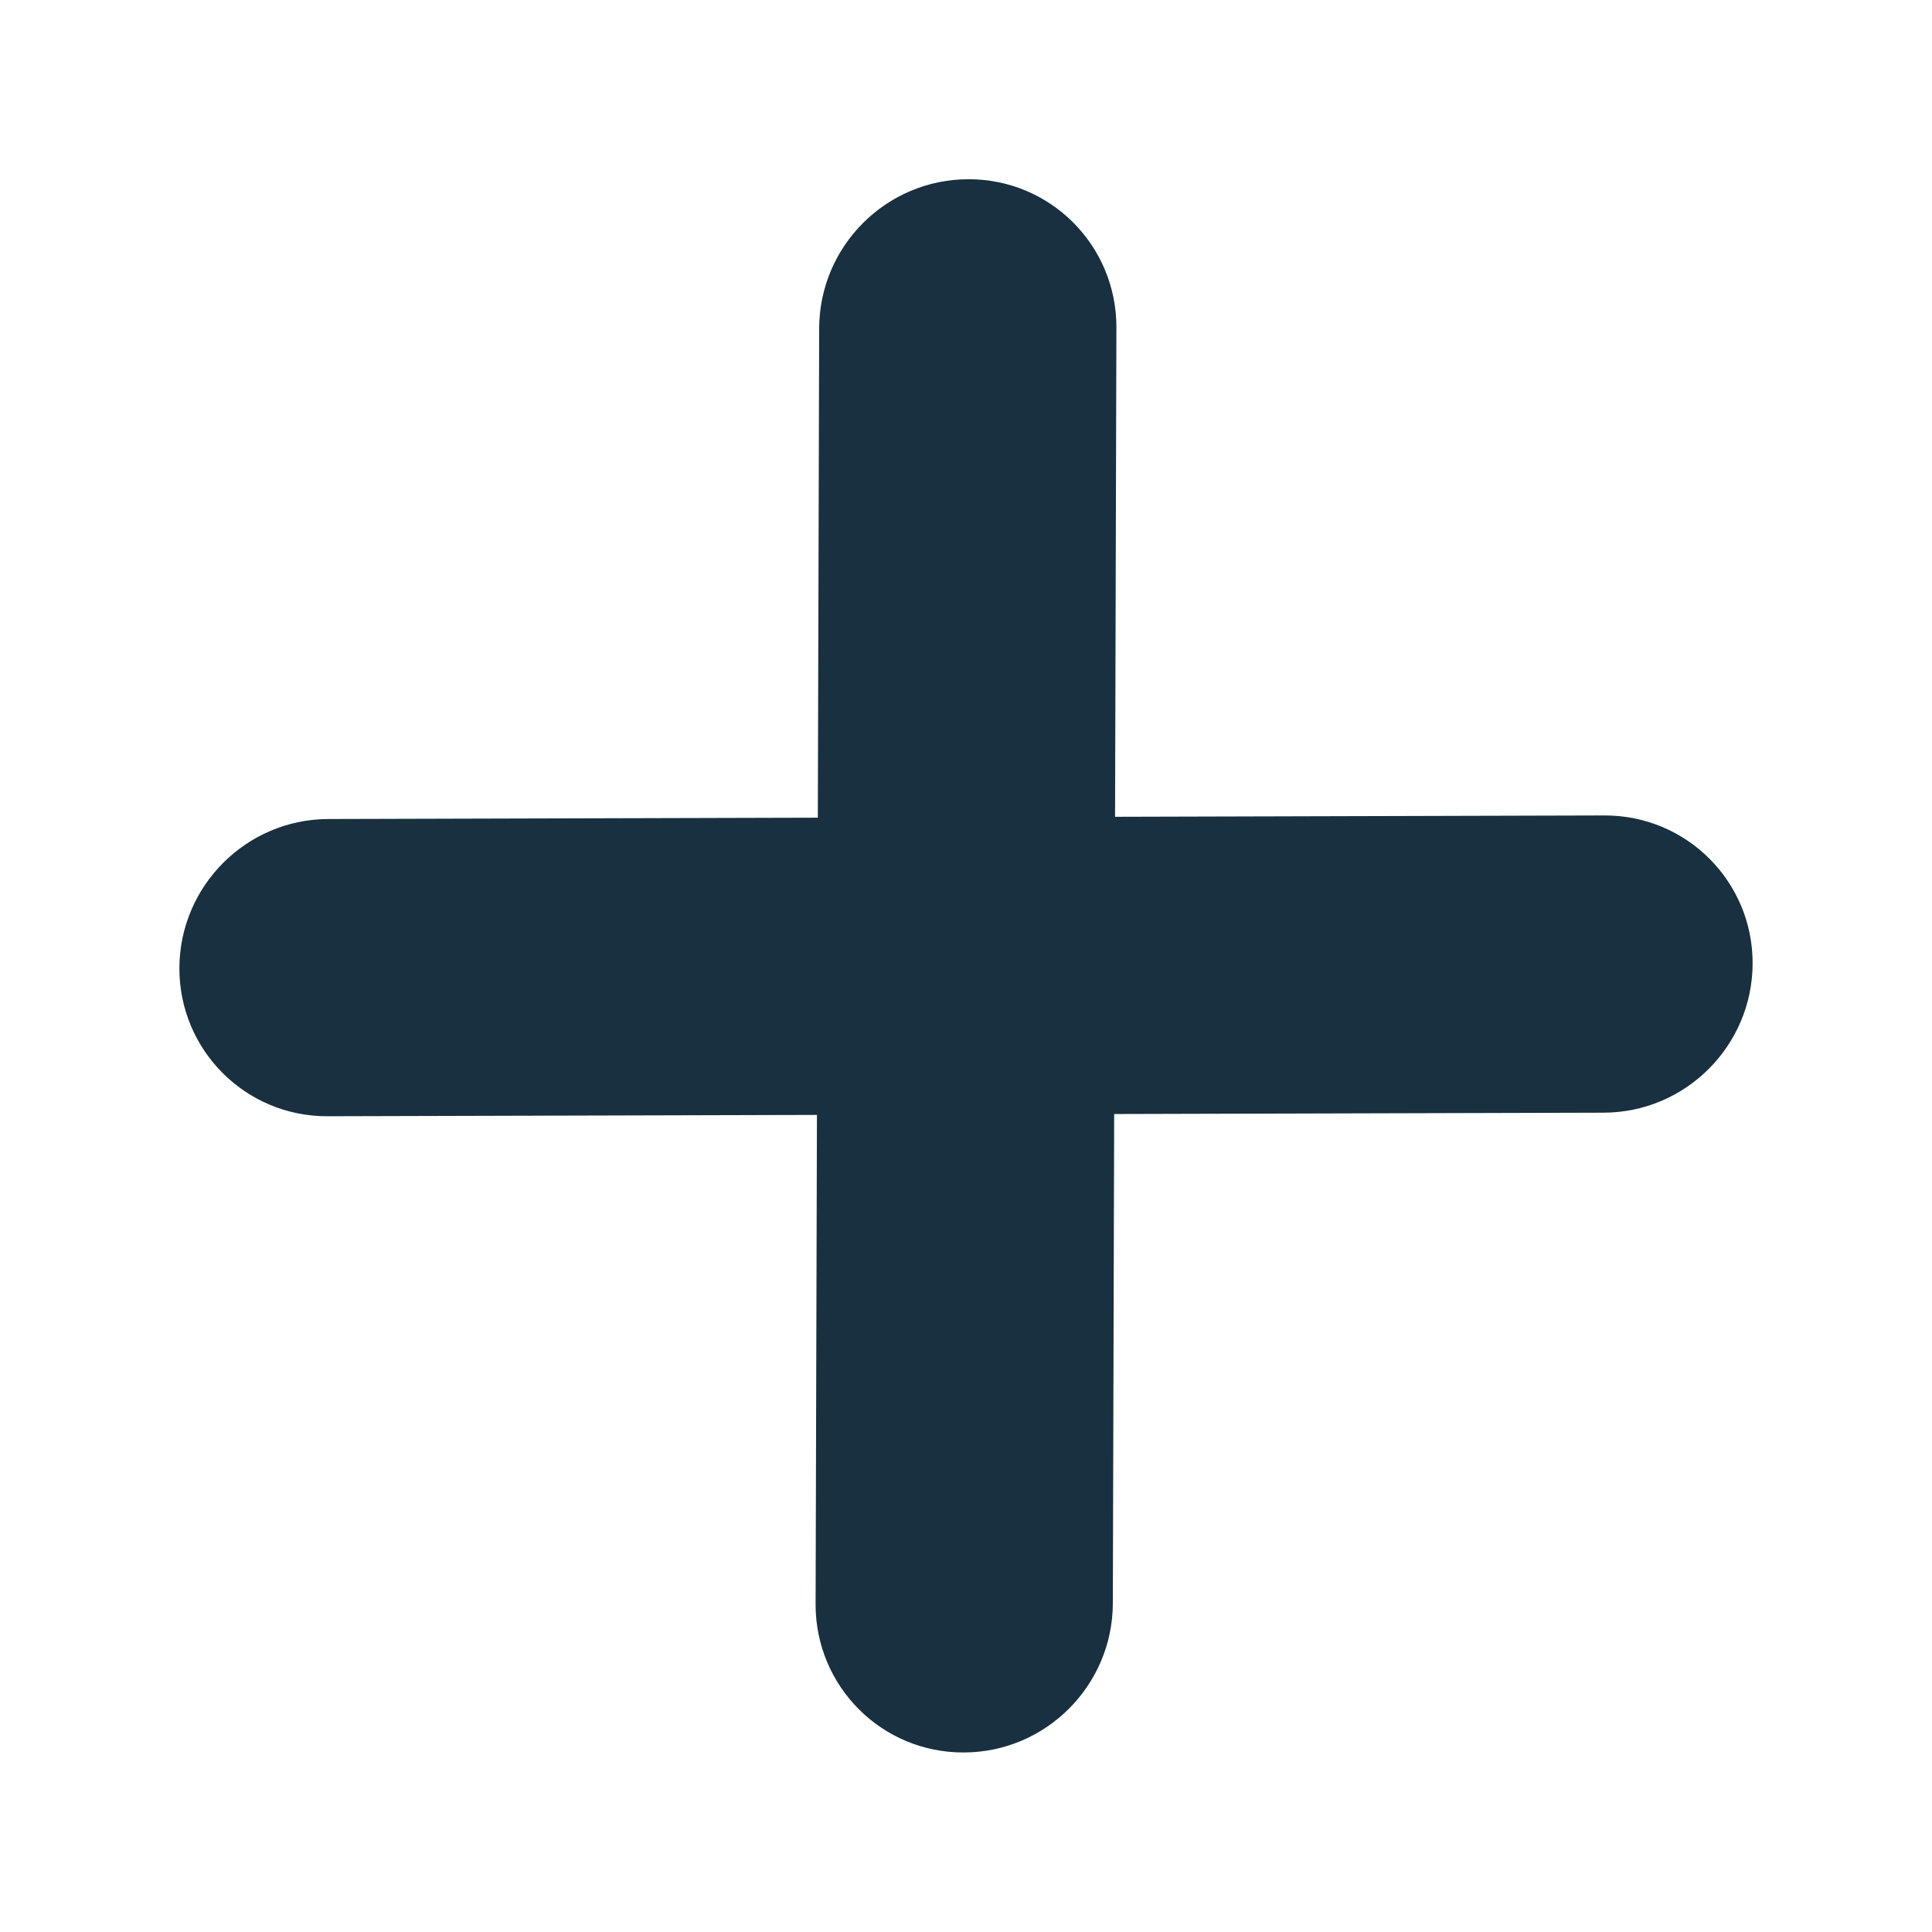 <svg fill="none" height="13" viewBox="0 0 13 13" width="13" xmlns="http://www.w3.org/2000/svg"><path d="m2.21 5.511c-.552.001-1.001.45-1.003 1.003-.001.552.445.999.997.997l3.293-.009-.009 3.293c-.001.552.445.999.997.997.552-.001 1.001-.45 1.003-1.003l.009-3.293 3.293-.009c.552-.001 1.001-.45 1.003-1.003.002-.552-.445-.999-.997-.997l-3.293.009.009-3.293c.001-.552-.445-.999-.997-.997-.552.001-1.001.45-1.003 1.003l-.009 3.293z" fill="#18303f"/></svg>